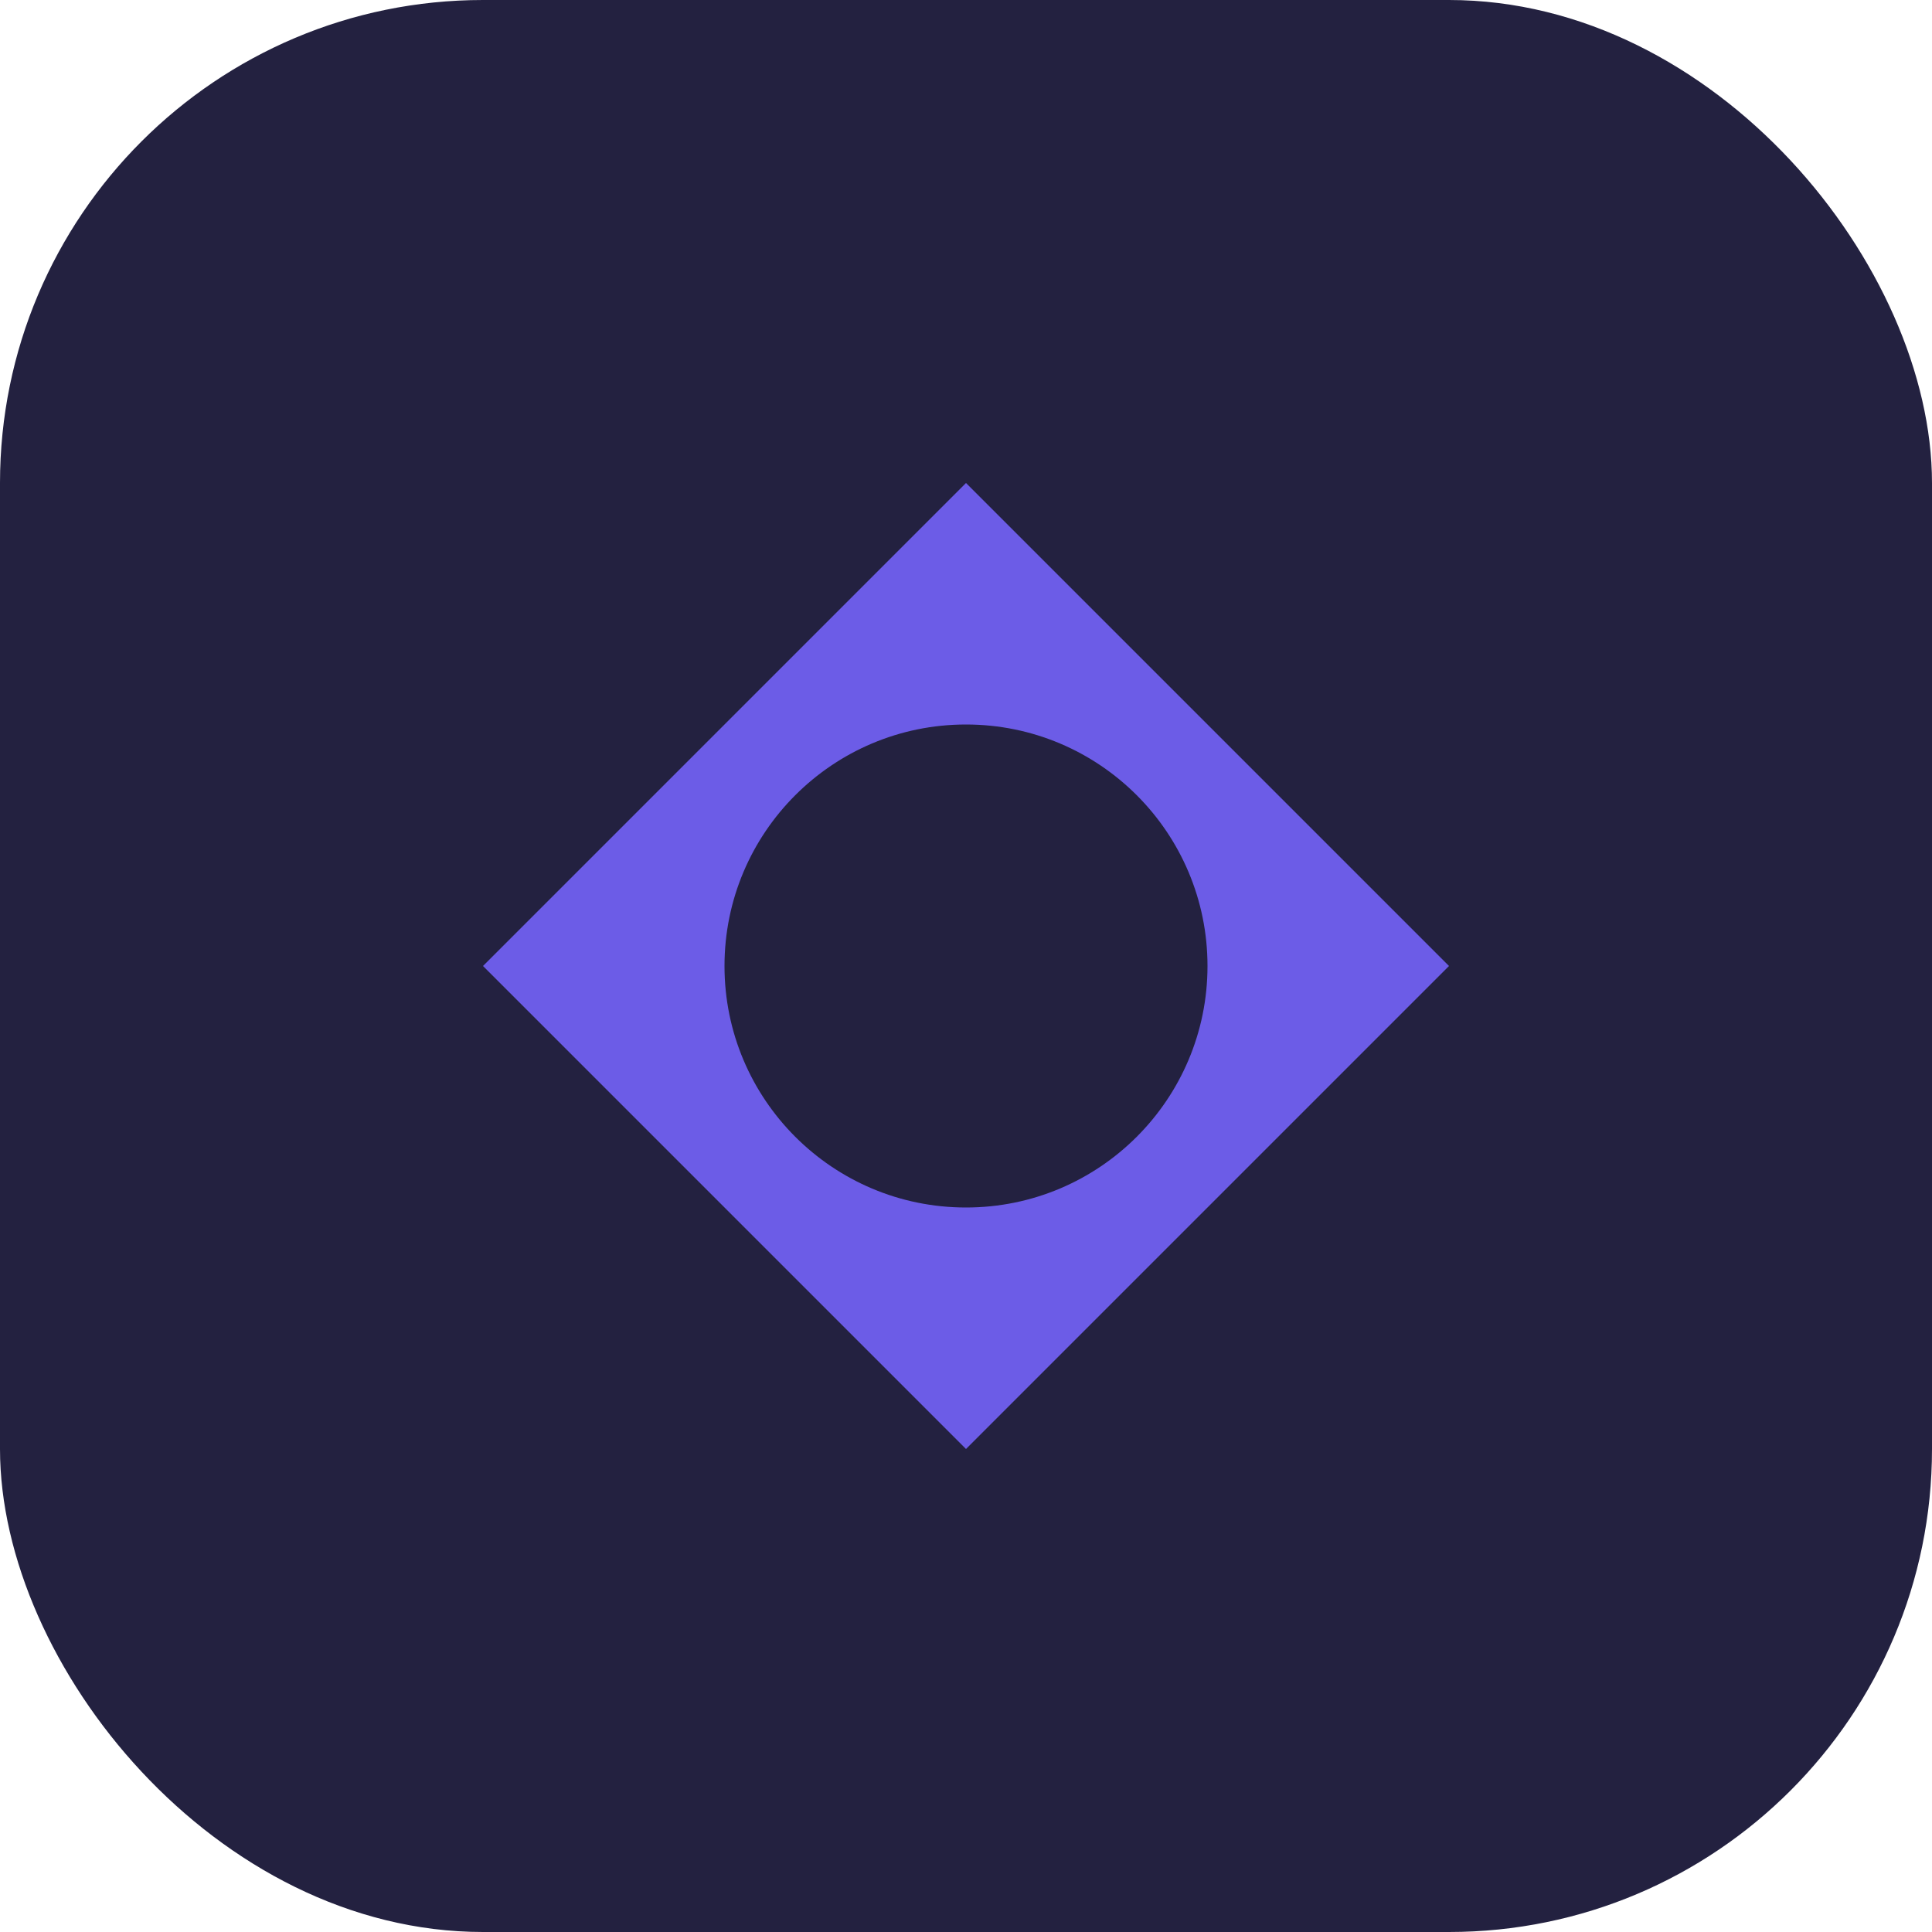 <svg width="512" height="512" viewBox="0 0 512 512" fill="none" xmlns="http://www.w3.org/2000/svg">
  <rect width="512" height="512" rx="128" fill="#232140"/>
  <path d="M128 256L256 128L384 256L256 384L128 256Z" fill="#6C5CE7"/>
  <circle cx="256" cy="256" r="64" fill="#232140"/>
</svg>